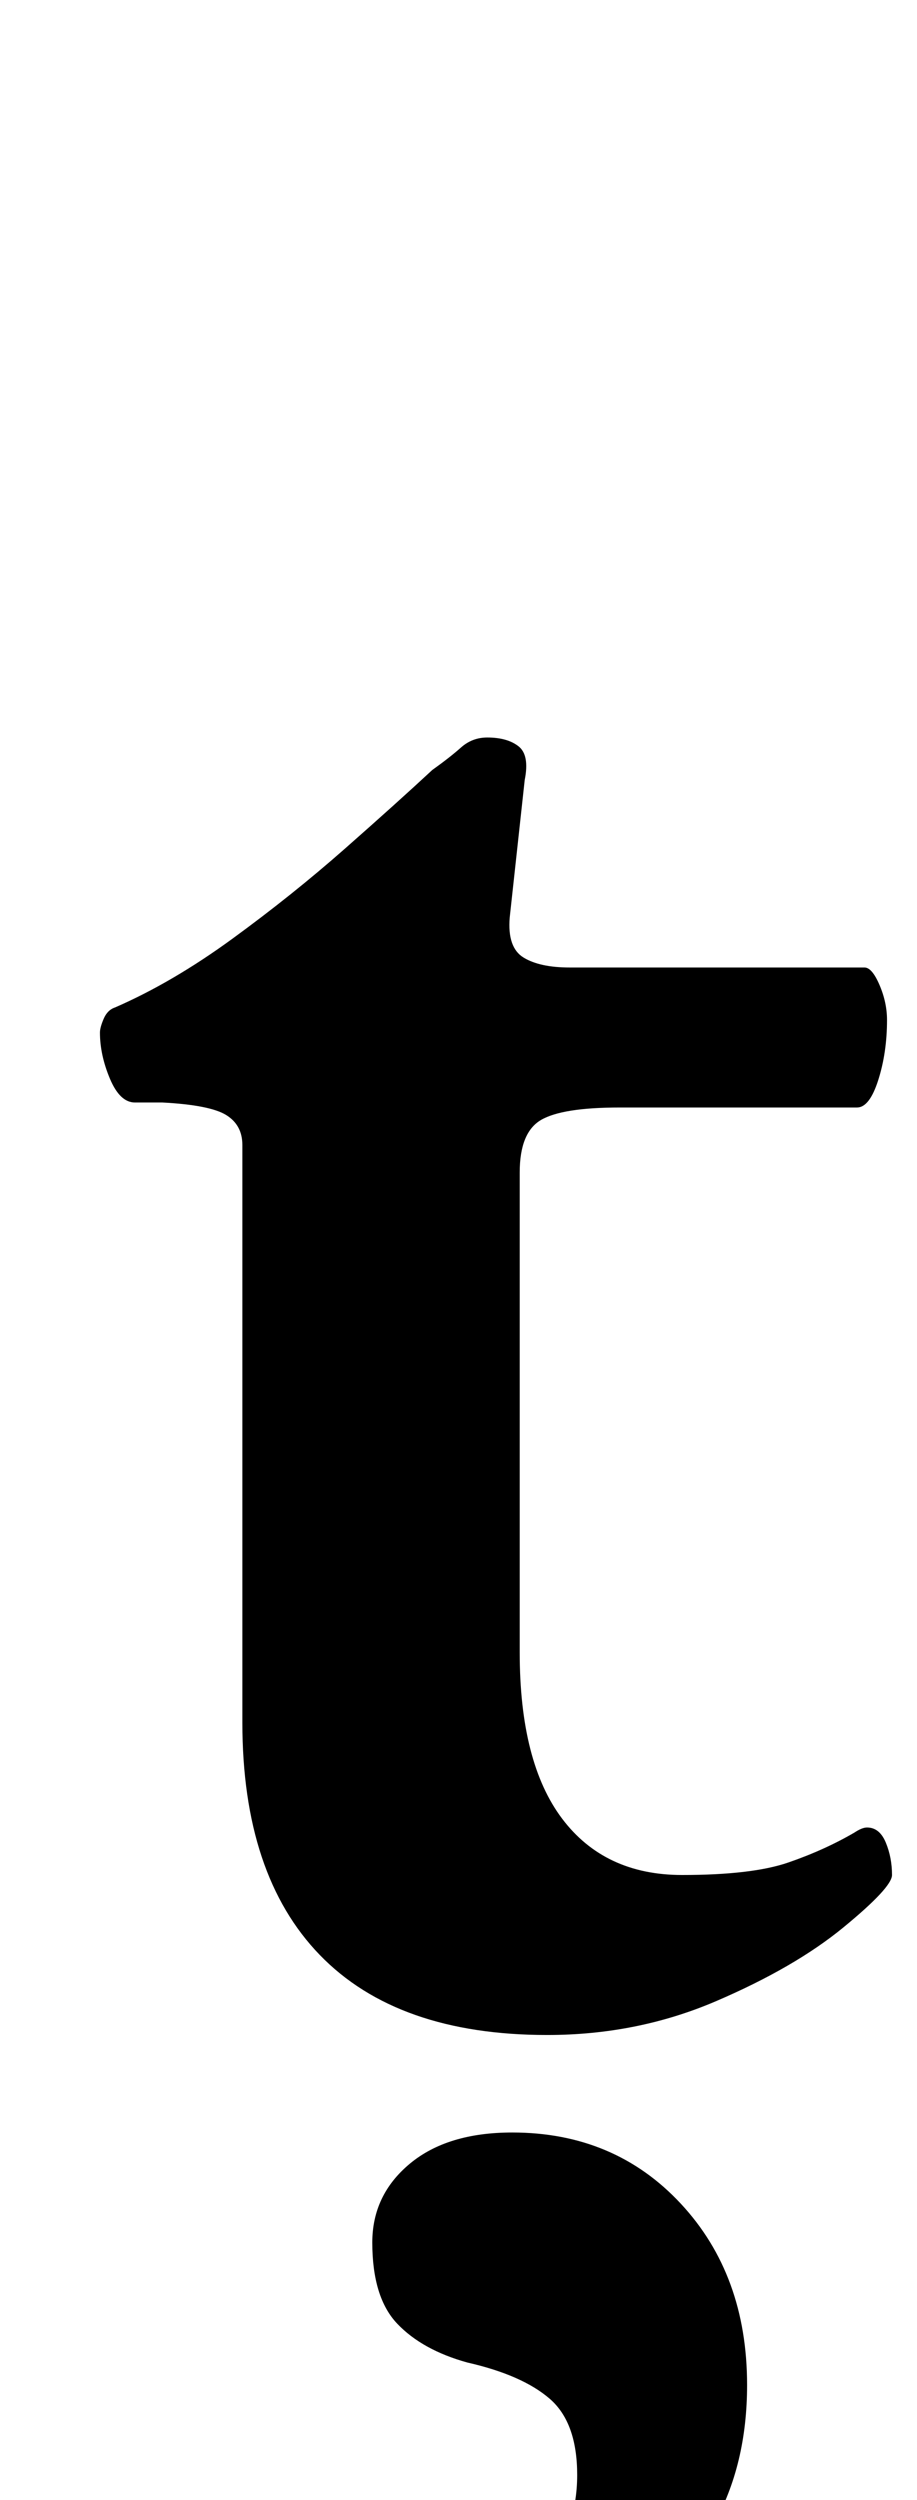 <?xml version="1.0" standalone="no"?>
<!DOCTYPE svg PUBLIC "-//W3C//DTD SVG 1.1//EN" "http://www.w3.org/Graphics/SVG/1.1/DTD/svg11.dtd" >
<svg xmlns="http://www.w3.org/2000/svg" xmlns:xlink="http://www.w3.org/1999/xlink" version="1.1" viewBox="-10 0 367 1000">
  <g transform="matrix(1 0 0 -1 0 800)">
   <path fill="currentColor"
d="M209 -14q-60 0 -91 32t-31 93v231q0 8 -6.5 12t-25.5 5h-11q-6 0 -10 9.5t-4 18.5q0 2 1.5 5.5t4.5 4.5q23 10 47 27.5t45 36t35 31.5q7 5 11.5 9t10.5 4q8 0 12.5 -3.5t2.5 -13.5l-6 -55q-1 -12 5.5 -16t18.5 -4h118q3 0 6 -7t3 -14q0 -13 -3.5 -24t-8.5 -11h-95
q-23 0 -31.5 -5t-8.5 -21v-192q0 -44 17 -66.5t48 -22.5q28 0 42.5 5t26.5 12q3 2 5 2q5 0 7.5 -6t2.5 -13q0 -5 -19.5 -21t-51 -29.5t-67.5 -13.5zM171 -285q-18 0 -18 11q0 9 14 16q24 9 39 27t15 41q0 21 -11 30.5t-33 14.5q-18 5 -28 15.5t-10 32.5q0 19 15 31.5
t41 12.5q41 0 67.5 -28.5t26.5 -72.5q0 -32 -13.5 -56t-33.5 -41t-39.5 -25.5t-31.5 -8.5z" />
  </g>

</svg>
